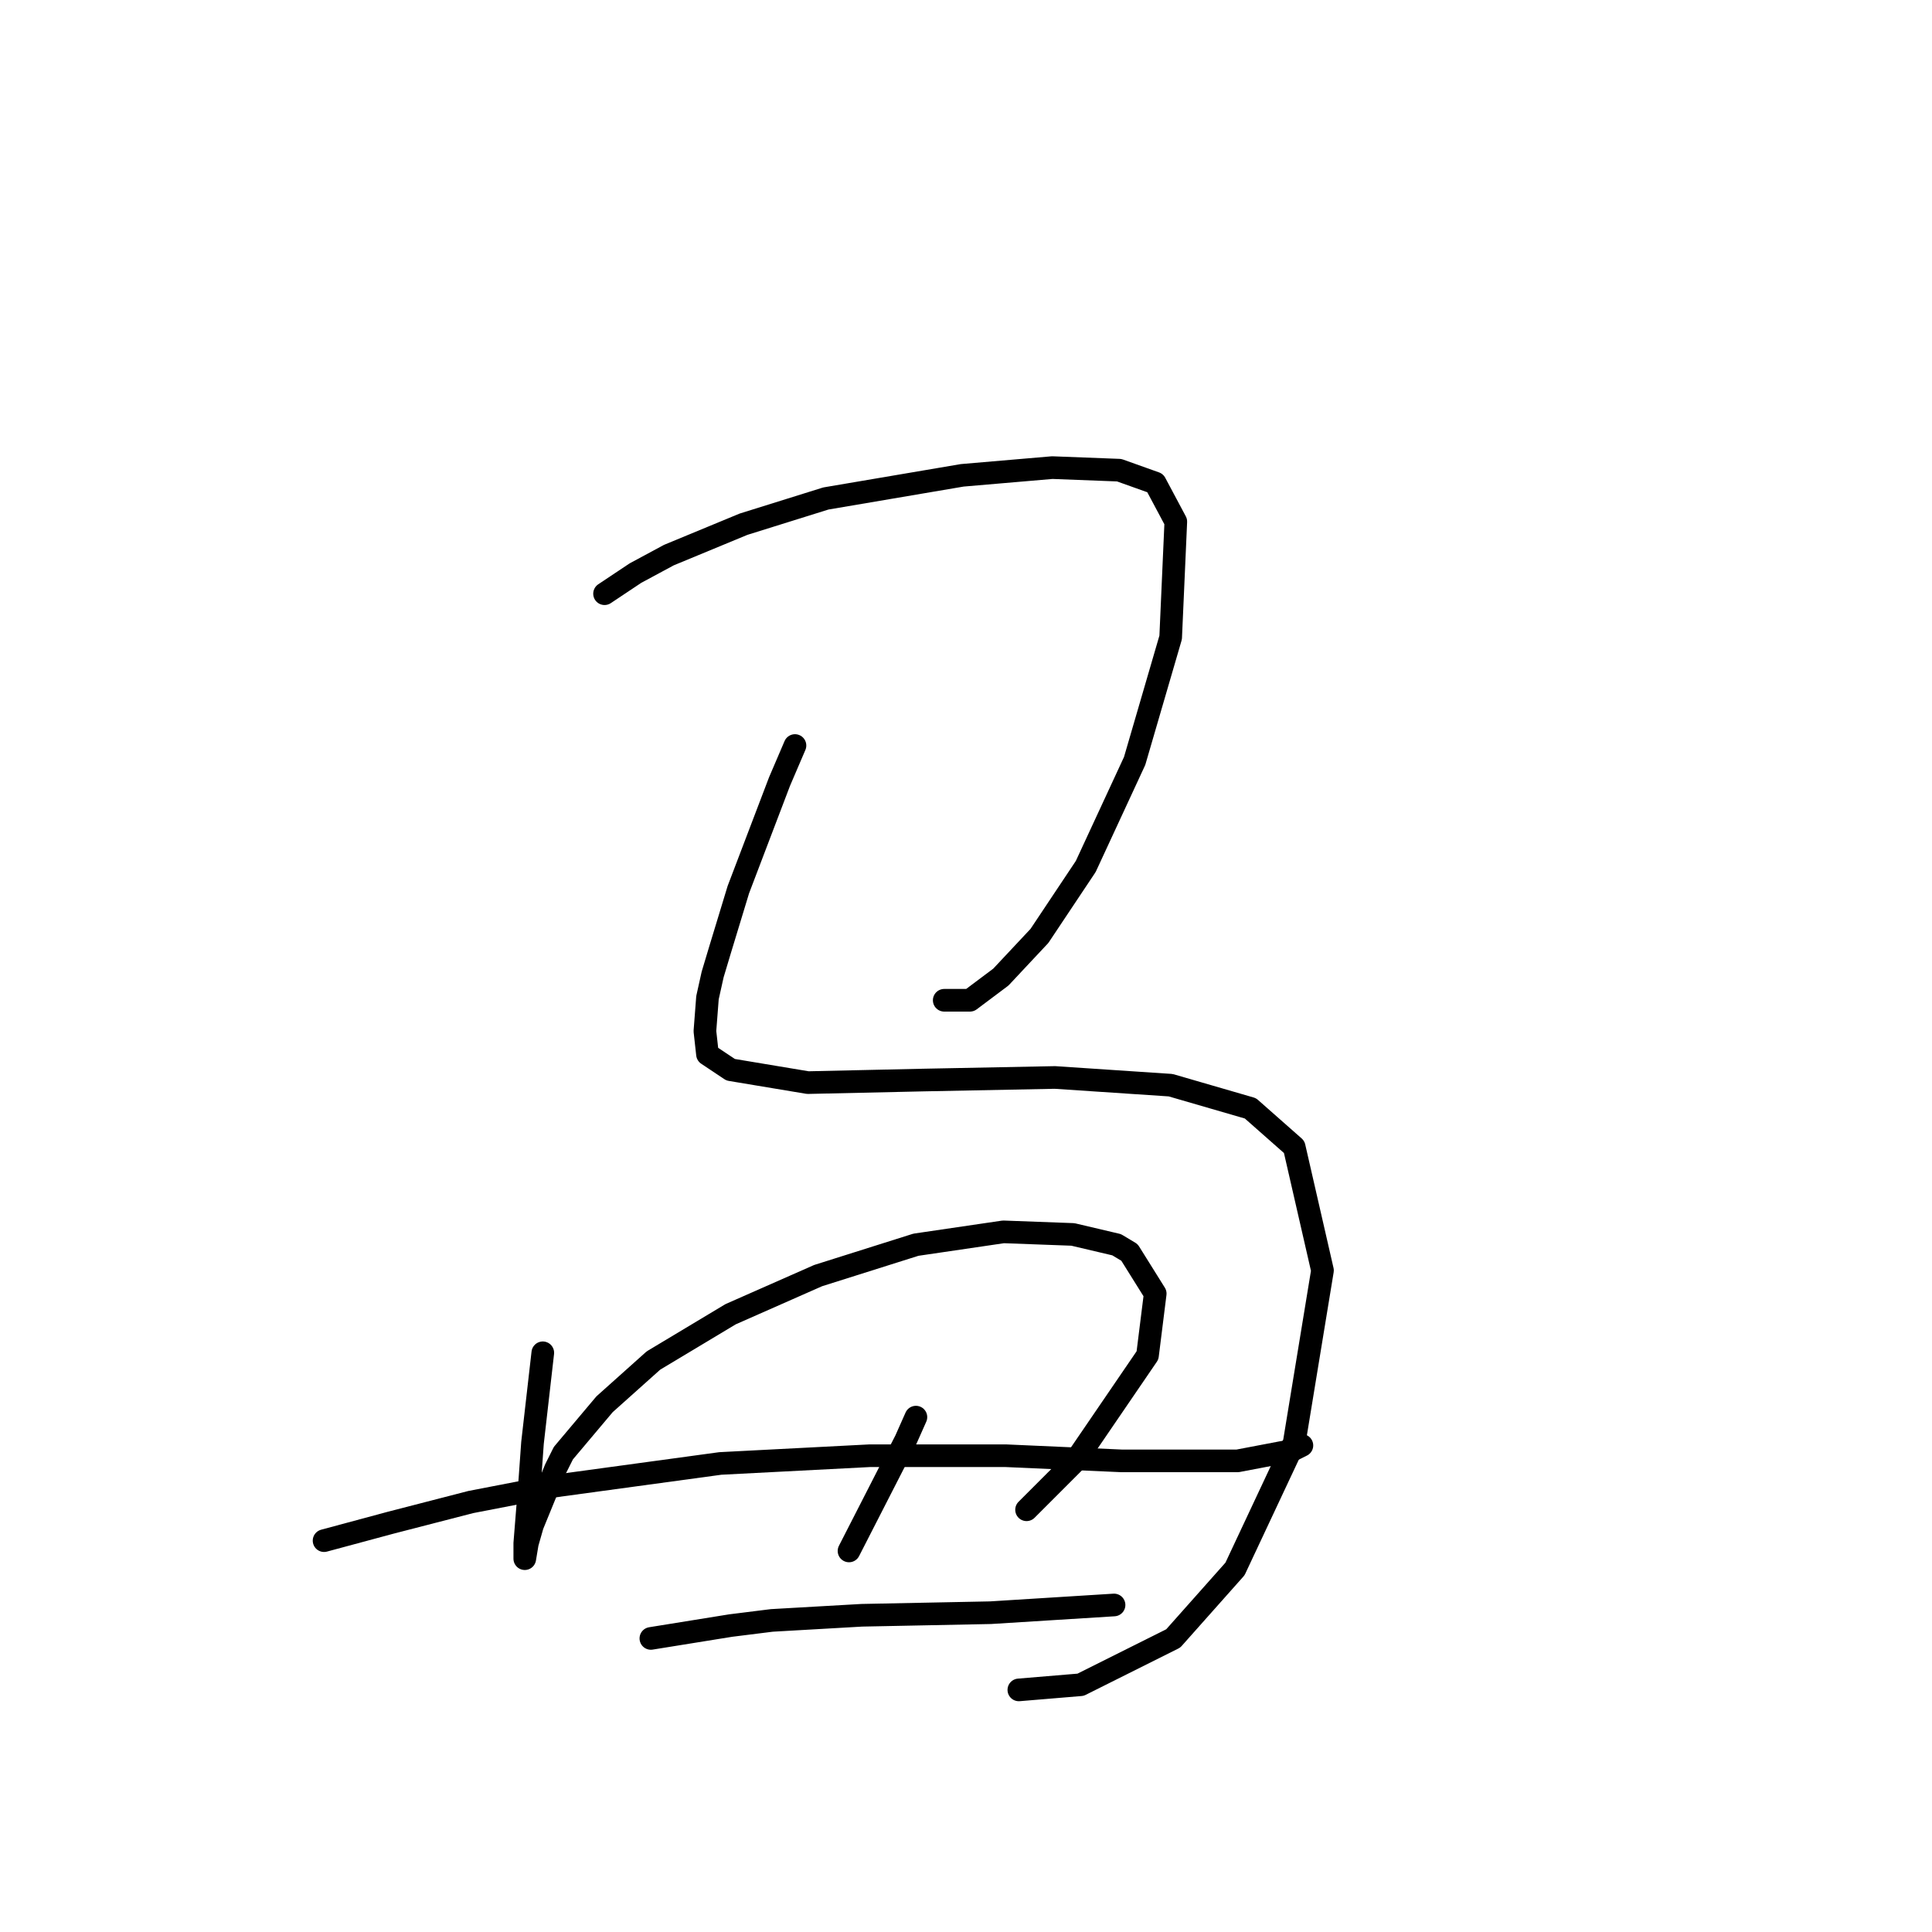 <?xml version="1.0" standalone="no"?>
    <svg width="256" height="256" xmlns="http://www.w3.org/2000/svg" version="1.1">
    <polyline stroke="black" stroke-width="3" stroke-linecap="round" fill="transparent" stroke-linejoin="round" points="80.106 78.669 84.198 75.941 88.63 73.554 98.518 69.462 109.429 66.053 127.5 62.984 139.434 61.961 148.299 62.302 153.073 64.007 155.801 69.122 155.119 84.465 150.345 100.831 143.867 114.811 137.729 124.017 132.615 129.472 128.523 132.541 125.114 132.541 125.114 132.541 " />
        <polyline stroke="black" stroke-width="3" stroke-linecap="round" fill="transparent" stroke-linejoin="round" points="105.338 98.786 103.292 103.559 97.836 117.88 95.45 125.722 94.427 129.131 93.745 132.2 93.404 136.633 93.745 139.701 96.814 141.747 107.043 143.452 122.386 143.111 139.775 142.77 155.119 143.793 165.689 146.862 171.485 151.976 175.236 168.342 171.485 191.187 163.643 207.894 155.46 217.1 143.185 223.238 135.002 223.92 135.002 223.92 " />
        <polyline stroke="black" stroke-width="3" stroke-linecap="round" fill="transparent" stroke-linejoin="round" points="71.923 179.253 70.559 191.187 70.218 195.961 69.536 204.485 69.536 206.531 69.877 204.485 70.559 202.098 73.628 194.597 74.651 192.551 80.106 186.073 86.585 180.276 96.814 174.139 108.406 169.024 121.363 164.933 132.956 163.228 142.162 163.569 147.958 164.933 149.663 165.956 153.073 171.411 152.05 179.594 142.503 193.574 136.025 200.052 136.025 200.052 " />
        <polyline stroke="black" stroke-width="3" stroke-linecap="round" fill="transparent" stroke-linejoin="round" points="42.941 204.144 51.806 201.757 62.376 199.029 72.946 196.984 95.45 193.915 115.226 192.892 133.297 192.892 148.64 193.574 159.892 193.574 163.984 193.574 171.144 192.21 172.508 191.528 172.508 191.528 " />
        <polyline stroke="black" stroke-width="3" stroke-linecap="round" fill="transparent" stroke-linejoin="round" points="121.363 187.777 119.999 190.846 112.498 205.508 112.498 205.508 " />
        <polyline stroke="black" stroke-width="3" stroke-linecap="round" fill="transparent" stroke-linejoin="round" points="86.244 217.1 96.814 215.396 102.269 214.714 114.203 214.032 131.251 213.691 147.617 212.668 147.617 212.668 " />
        </svg>